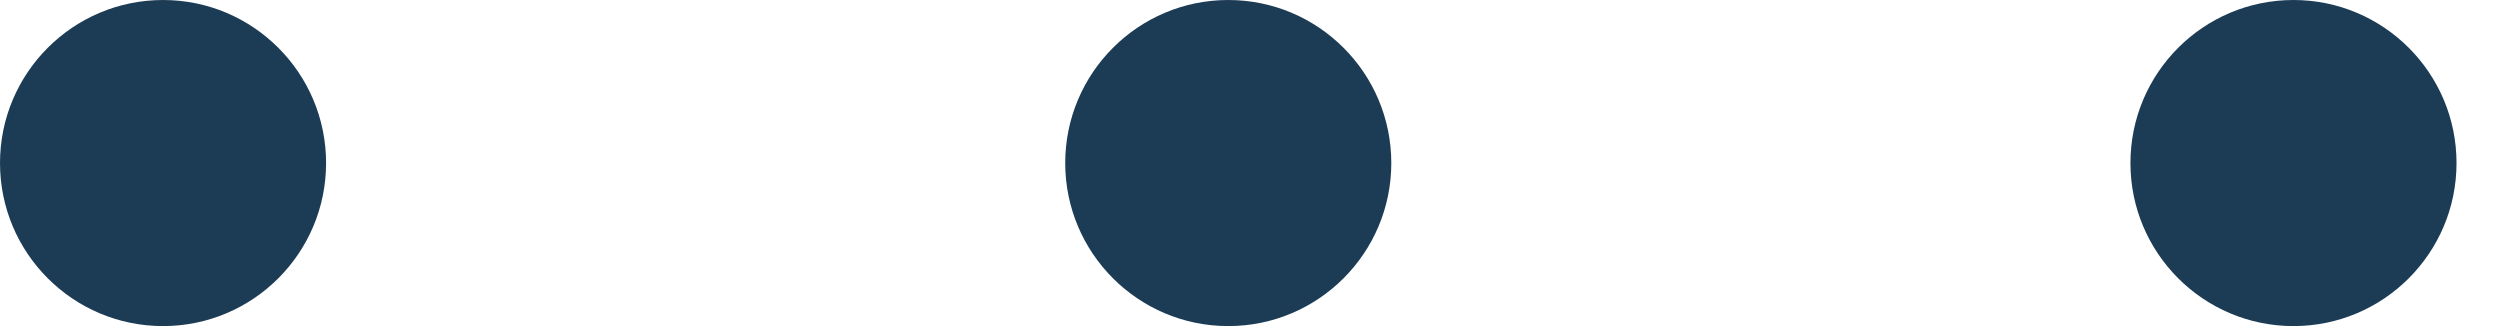 <svg width="23" height="3" viewBox="0 0 23 3" fill="none" xmlns="http://www.w3.org/2000/svg">
<path d="M3 1.5C3 2.328 2.328 3 1.5 3C0.672 3 0 2.328 0 1.5C0 0.672 0.672 0 1.5 0C2.328 0 3 0.672 3 1.5Z" fill="#1C3C56"/>
<path d="M12.8 1.5C12.8 2.328 12.128 3 11.3 3C10.472 3 9.8 2.328 9.8 1.5C9.8 0.672 10.472 0 11.3 0C12.128 0 12.8 0.672 12.8 1.5Z" fill="#1C3C56"/>
<path d="M22.6 1.5C22.6 2.328 21.928 3 21.1 3C20.272 3 19.6 2.328 19.6 1.5C19.6 0.672 20.272 0 21.1 0C21.928 0 22.6 0.672 22.6 1.5Z" fill="#1C3C56"/>
</svg>

